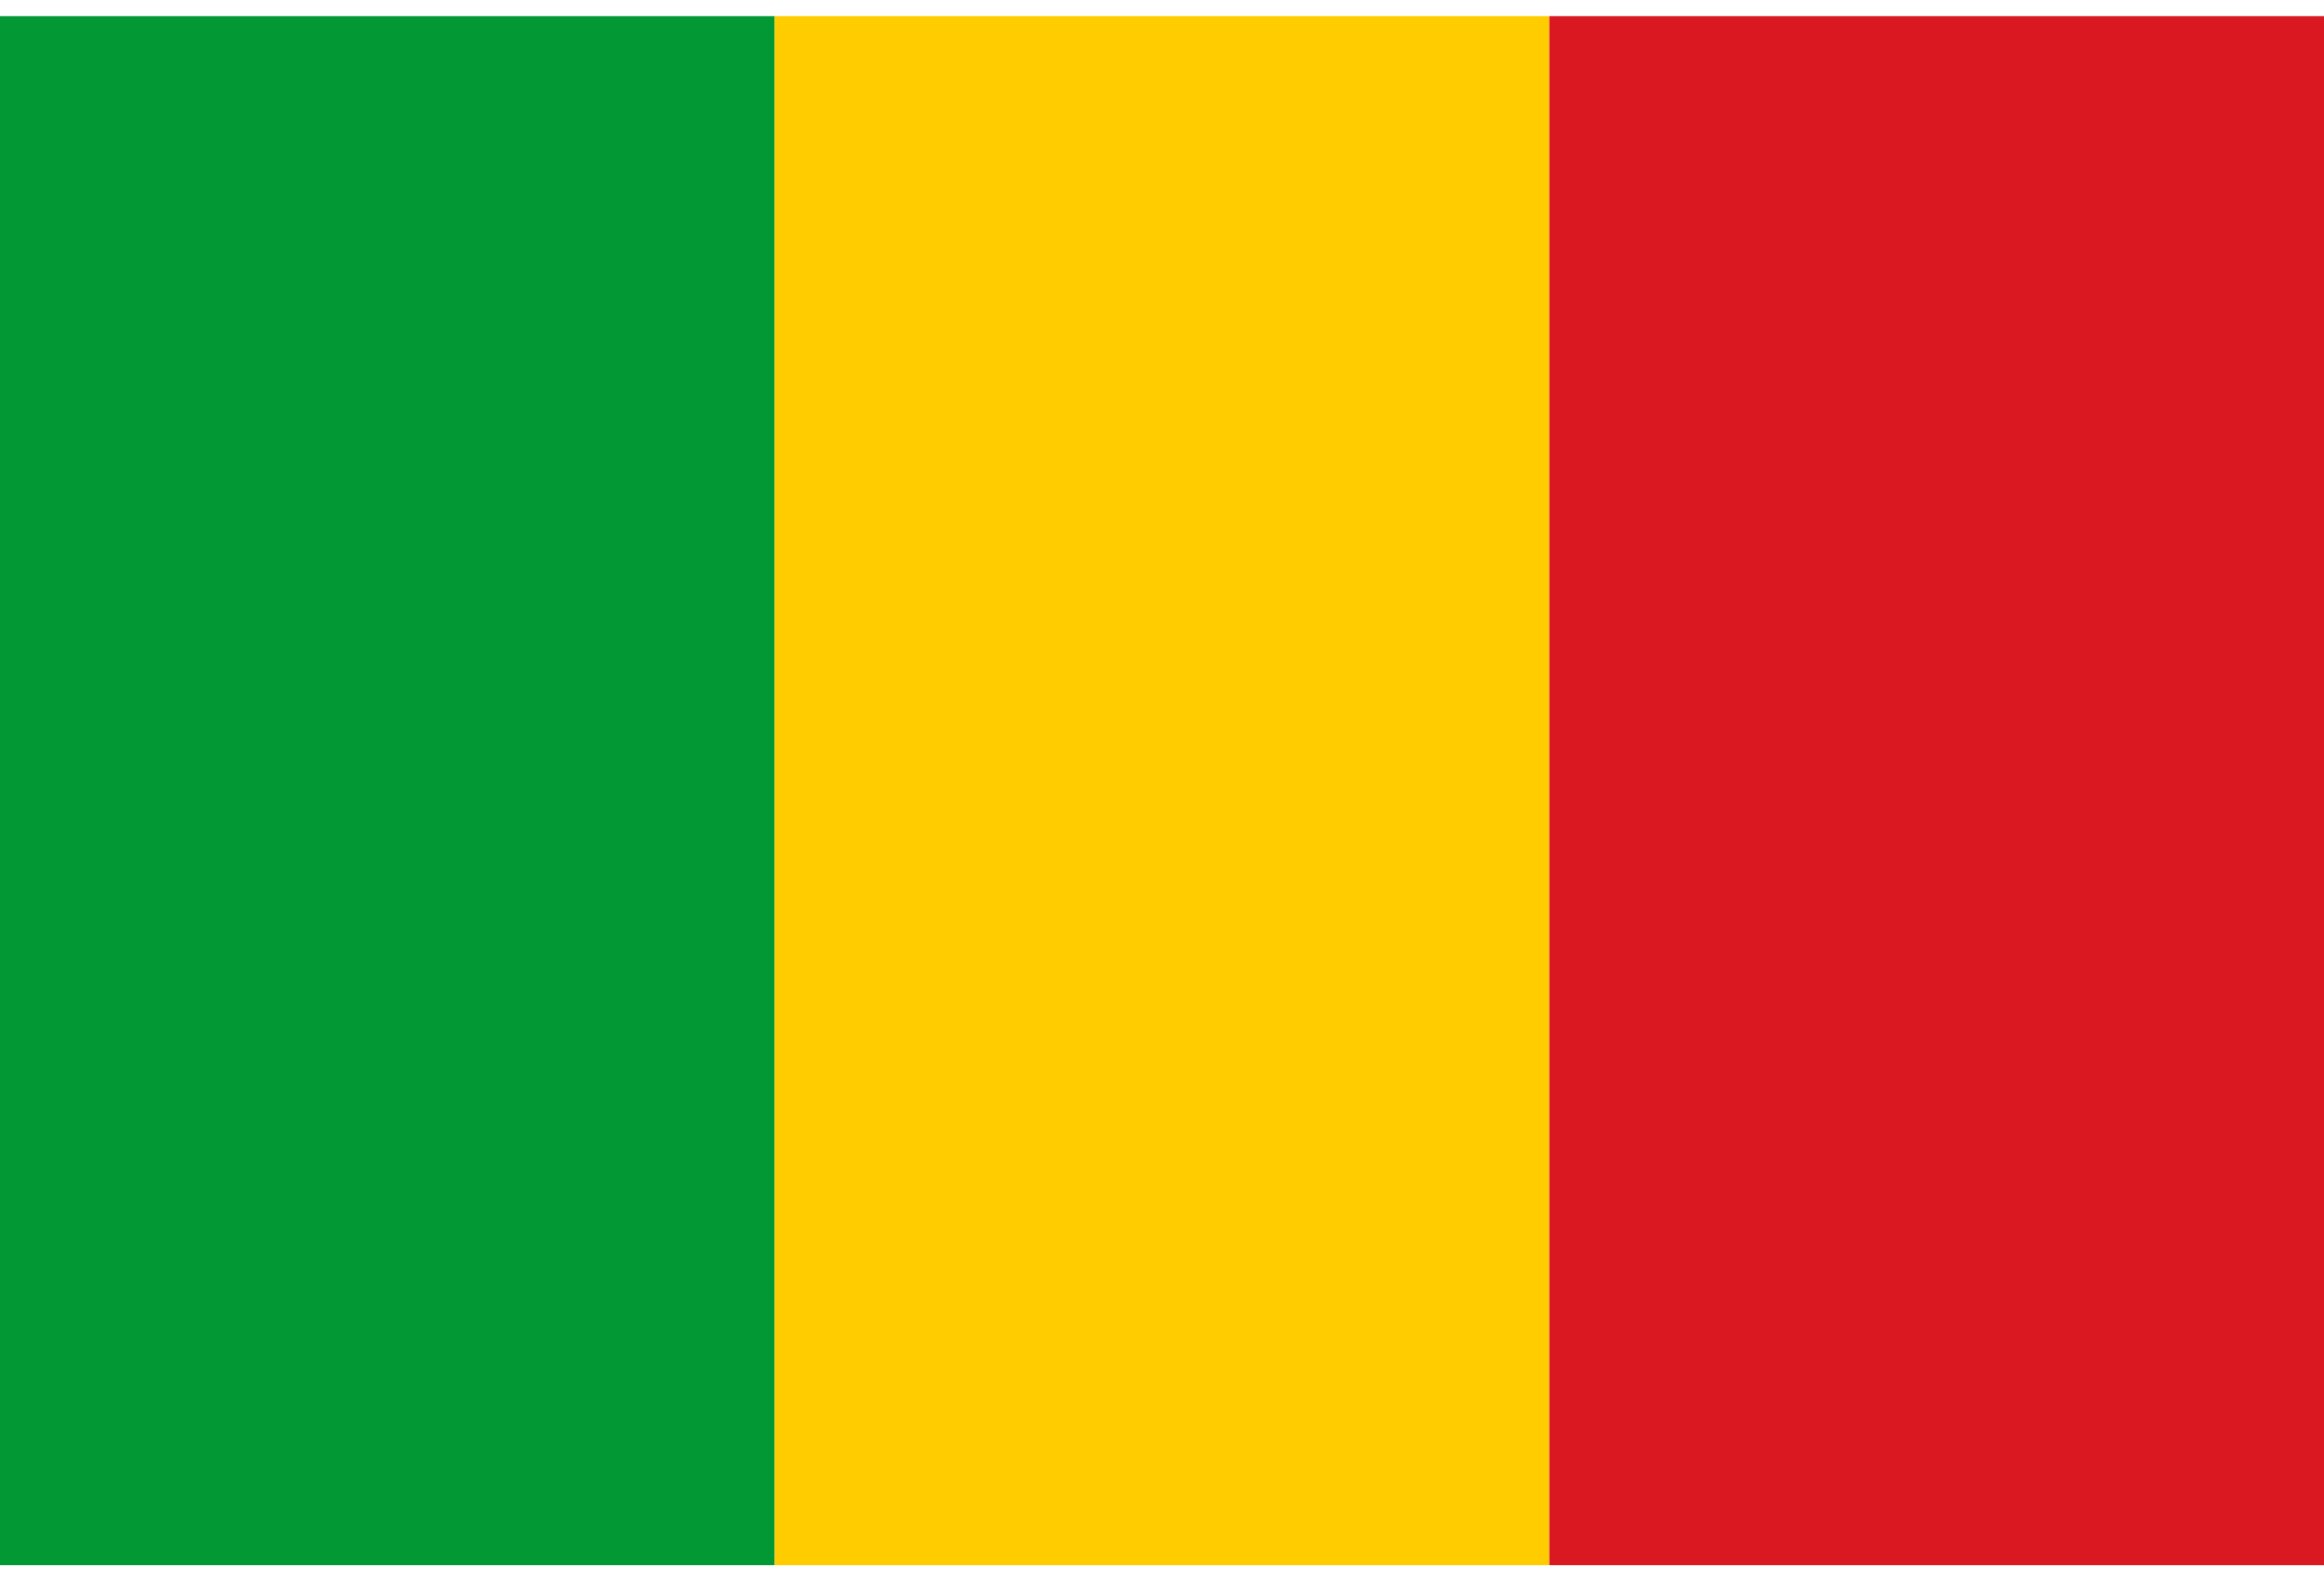 <svg width="72" height="49" viewBox="0 0 72 49" fill="none" xmlns="http://www.w3.org/2000/svg">
<g clip-path="url(#clip0_693_23686)">
<path d="M24 0.5H0V48.5H24V0.5Z" fill="#029934"/>
<path d="M48 0.5H24V48.5H48V0.5Z" fill="#FFCC00"/>
<path d="M72 0.5H48V48.5H72V0.5Z" fill="#D91821"/>
</g>
<defs>
<clipPath id="clip0_693_23686">
<rect width="72" height="48" fill="white" transform="translate(0 0.5)"/>
</clipPath>
</defs>
</svg>
